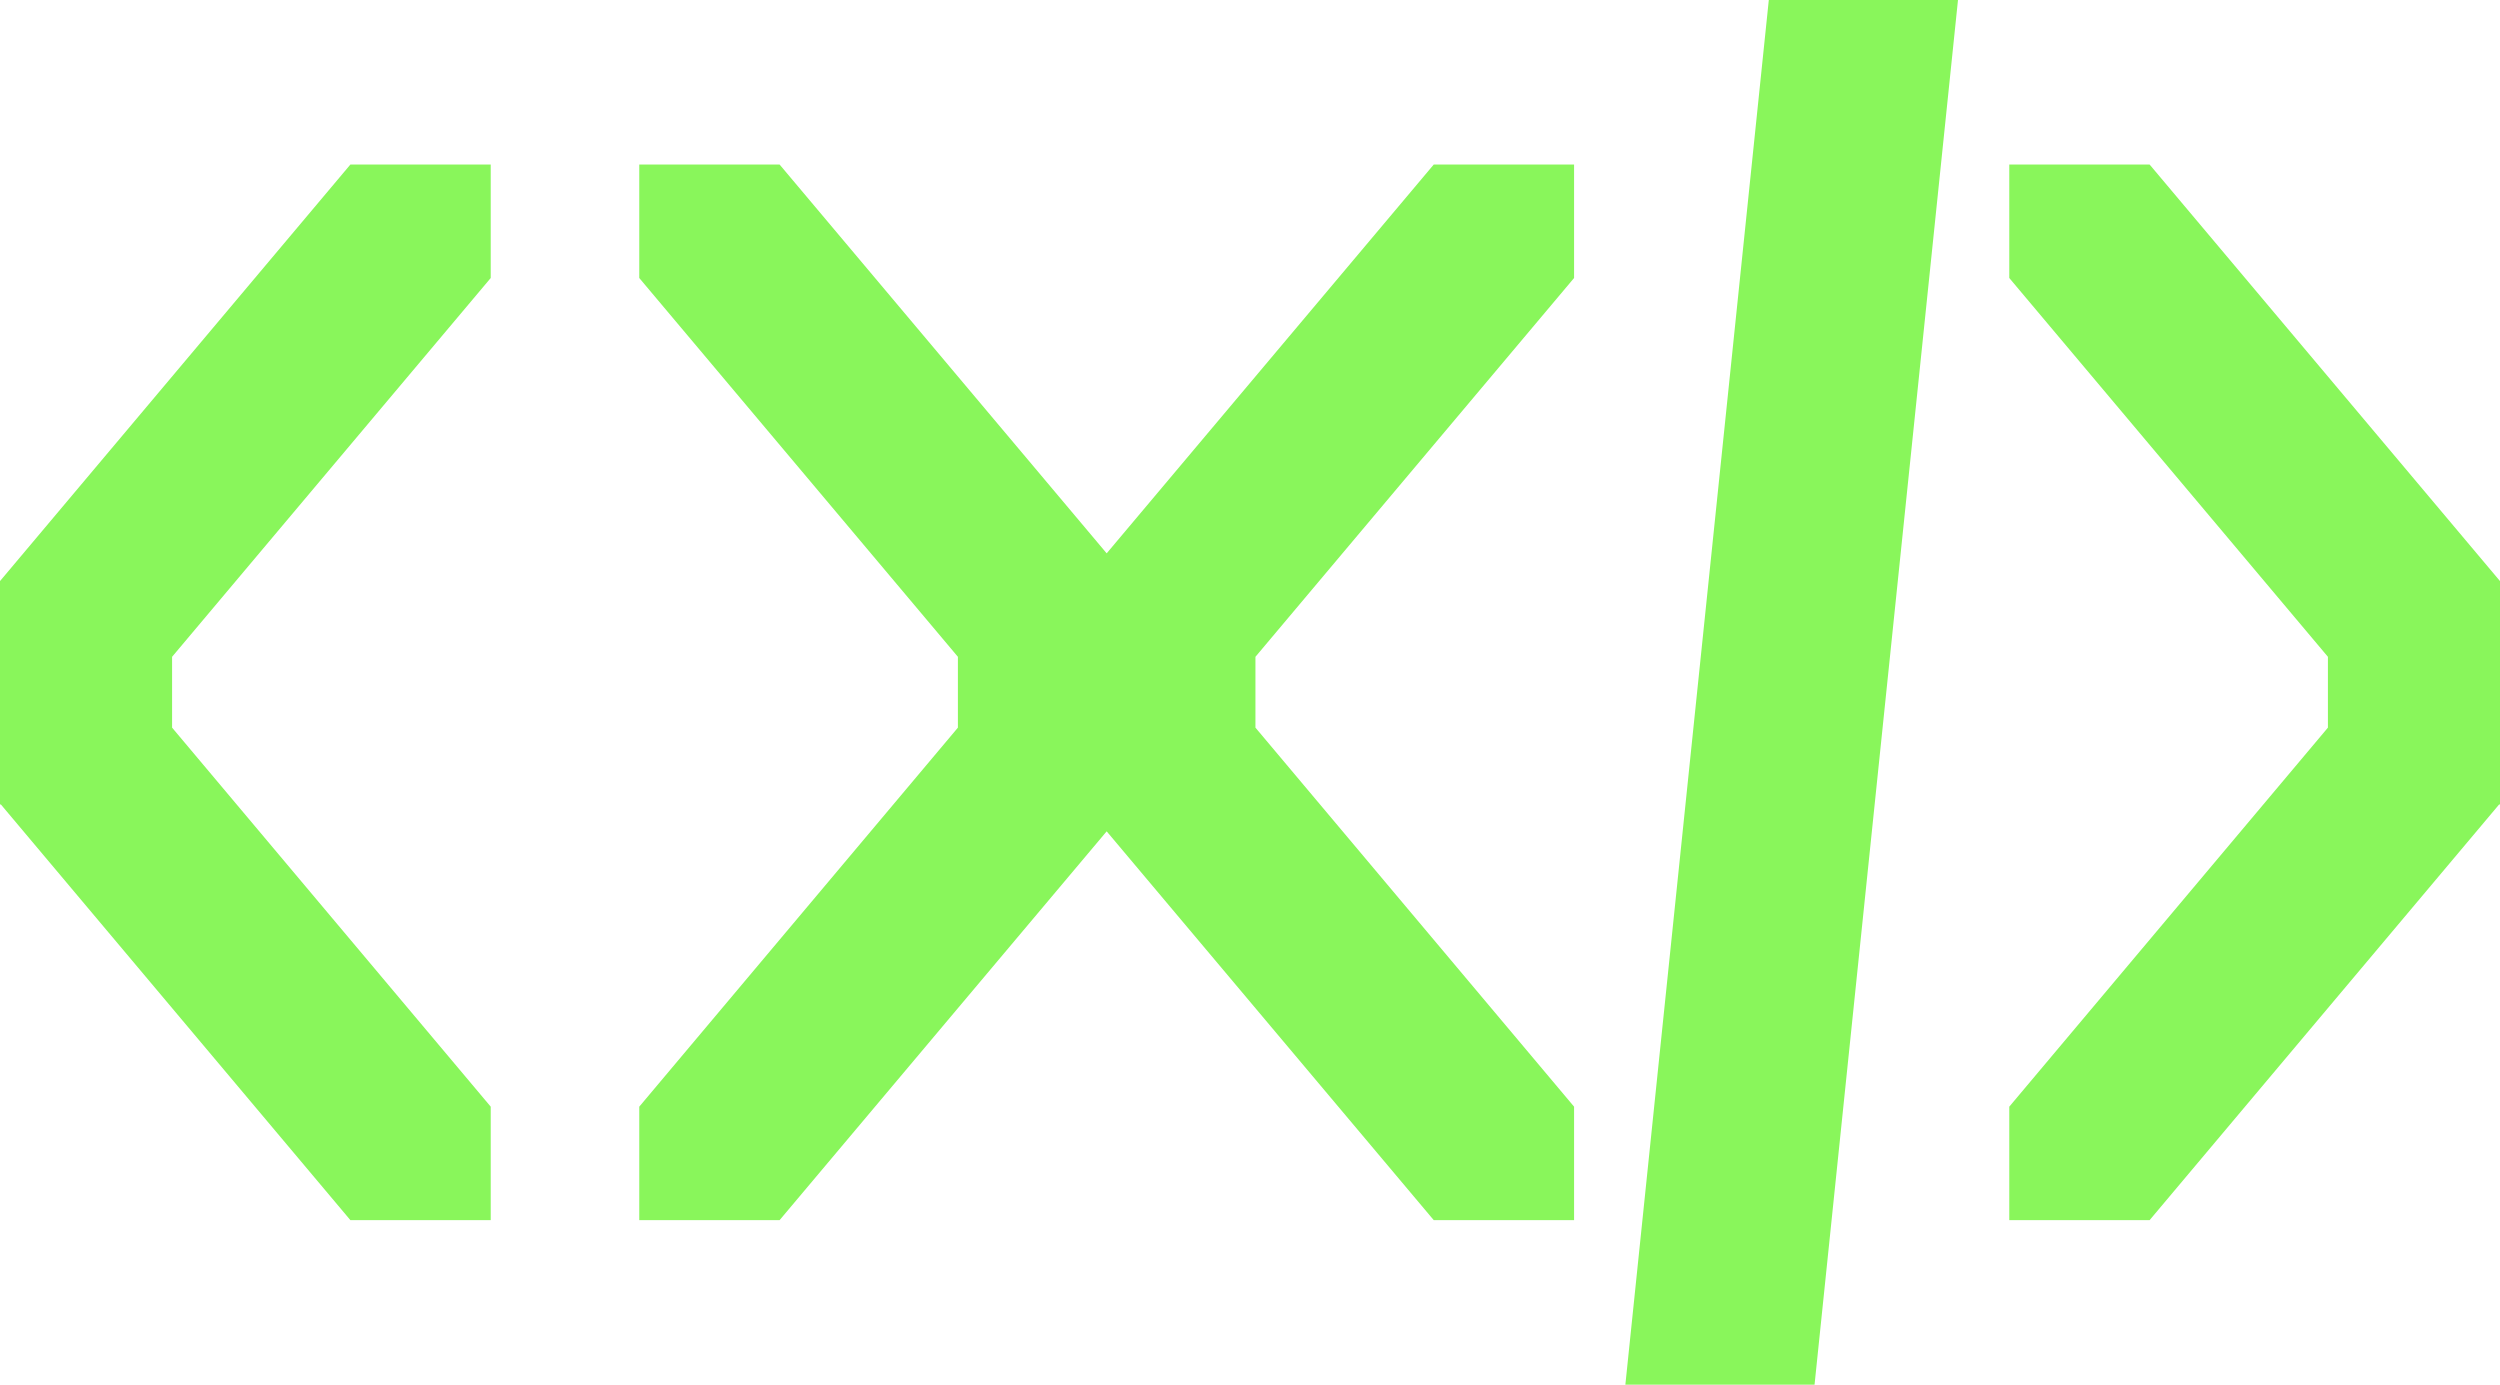 <?xml version="1.0" encoding="UTF-8"?>
<svg id="Camada_2" data-name="Camada 2" xmlns="http://www.w3.org/2000/svg" viewBox="0 0 112.59 62.36">
  <defs>
    <style>
      .cls-1 {
        fill: #89f65b;
        stroke-width: 0px;
      }
    </style>
  </defs>
  <g id="Camada_1-2" data-name="Camada 1">
    <g>
      <polygon class="cls-1" points="90.49 49.84 104.84 32.77 104.84 29.58 90.49 12.52 90.49 7.41 96.81 7.41 112.59 26.17 112.59 36.19 112.59 36.23 112.55 36.23 96.81 54.95 90.49 54.95 90.49 49.84"/>
      <polygon class="cls-1" points="81.72 62.36 73.2 62.36 79.66 0 88.18 0 81.72 62.36"/>
      <polygon class="cls-1" points="22.1 49.84 7.75 32.77 7.75 29.58 22.1 12.52 22.1 7.41 15.78 7.41 0 26.17 0 36.19 0 36.23 .04 36.23 15.78 54.95 22.1 54.95 22.1 49.84"/>
      <polygon class="cls-1" points="70.89 12.52 70.89 7.41 64.57 7.41 49.84 24.92 35.11 7.41 28.79 7.41 28.79 12.52 43.14 29.58 43.14 32.77 28.79 49.84 28.79 54.95 35.11 54.95 49.84 37.44 64.57 54.95 70.89 54.95 70.89 49.84 56.54 32.77 56.54 29.58 70.89 12.52"/>
    </g>
  </g>
</svg>